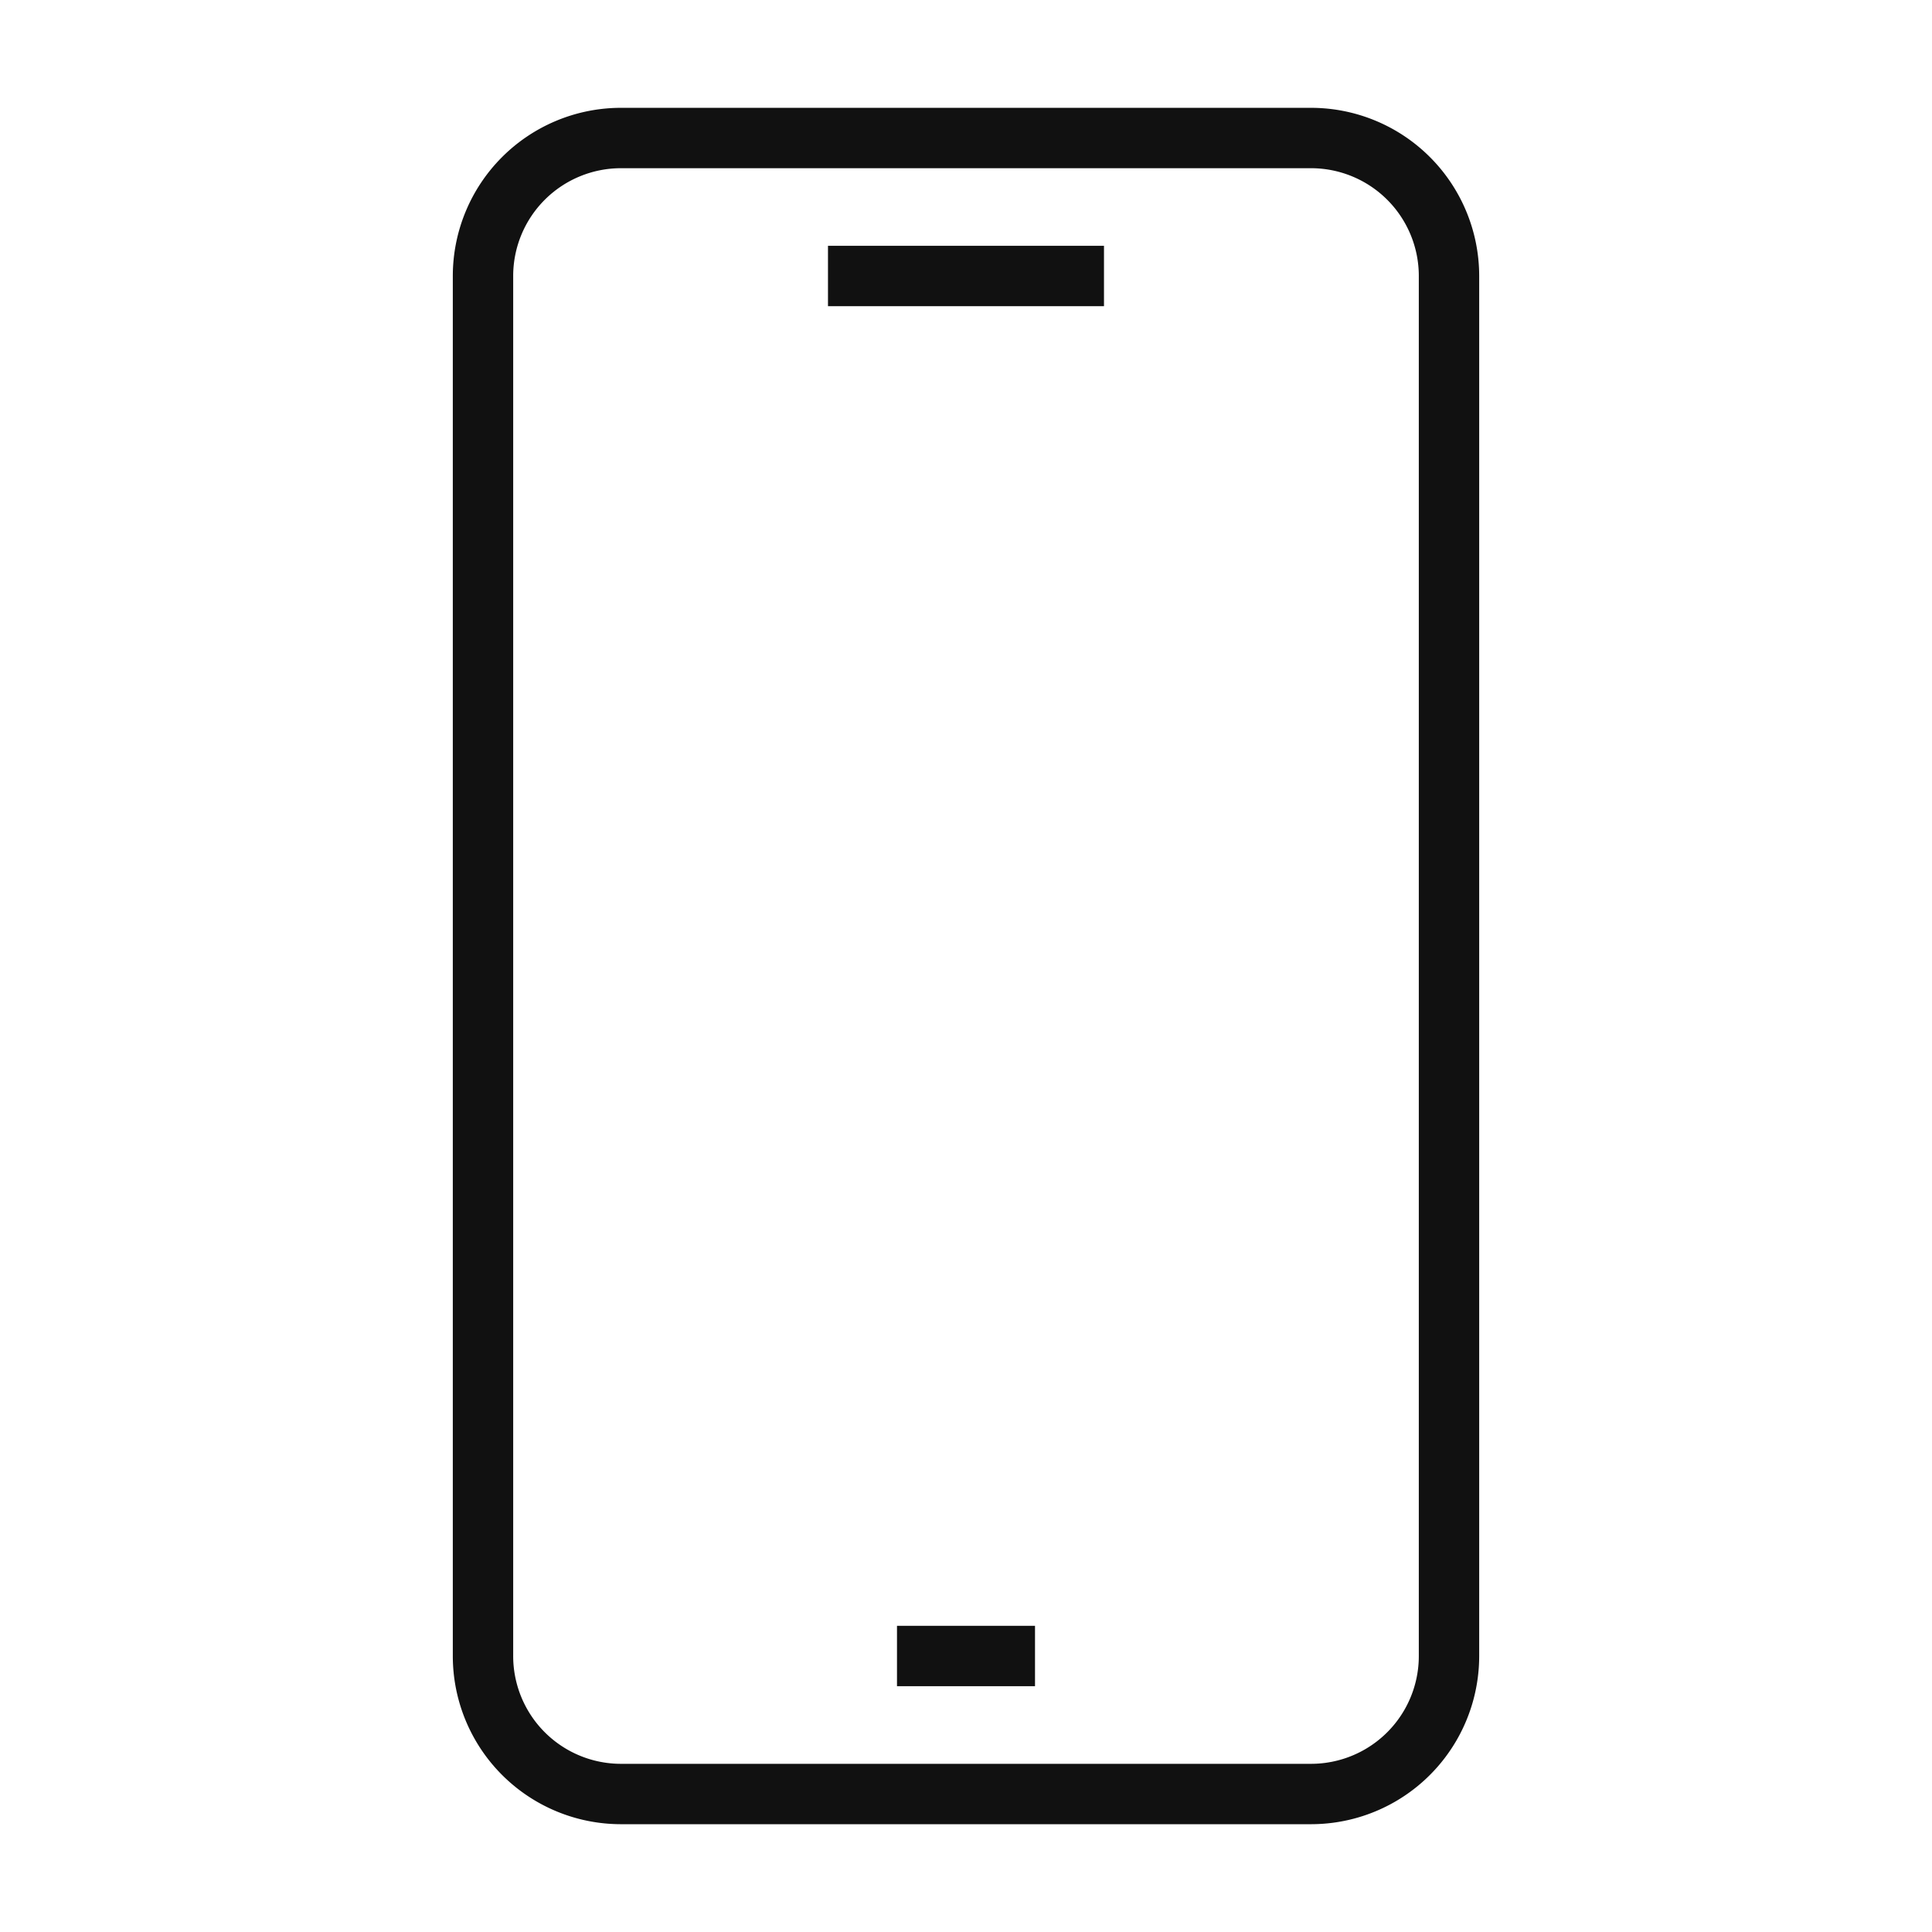 <svg width="64" height="64" fill="none" xmlns="http://www.w3.org/2000/svg"><path d="M43.429 4.572H20.57A4.571 4.571 0 0016 9.143v45.714a4.571 4.571 0 004.571 4.572H43.43A4.571 4.571 0 0048 54.857V9.143a4.571 4.571 0 00-4.571-4.571zM27.428 9.143h9.143m-6.857 45.714h4.572" stroke="#111" stroke-width="2" stroke-miterlimit="10"/></svg>